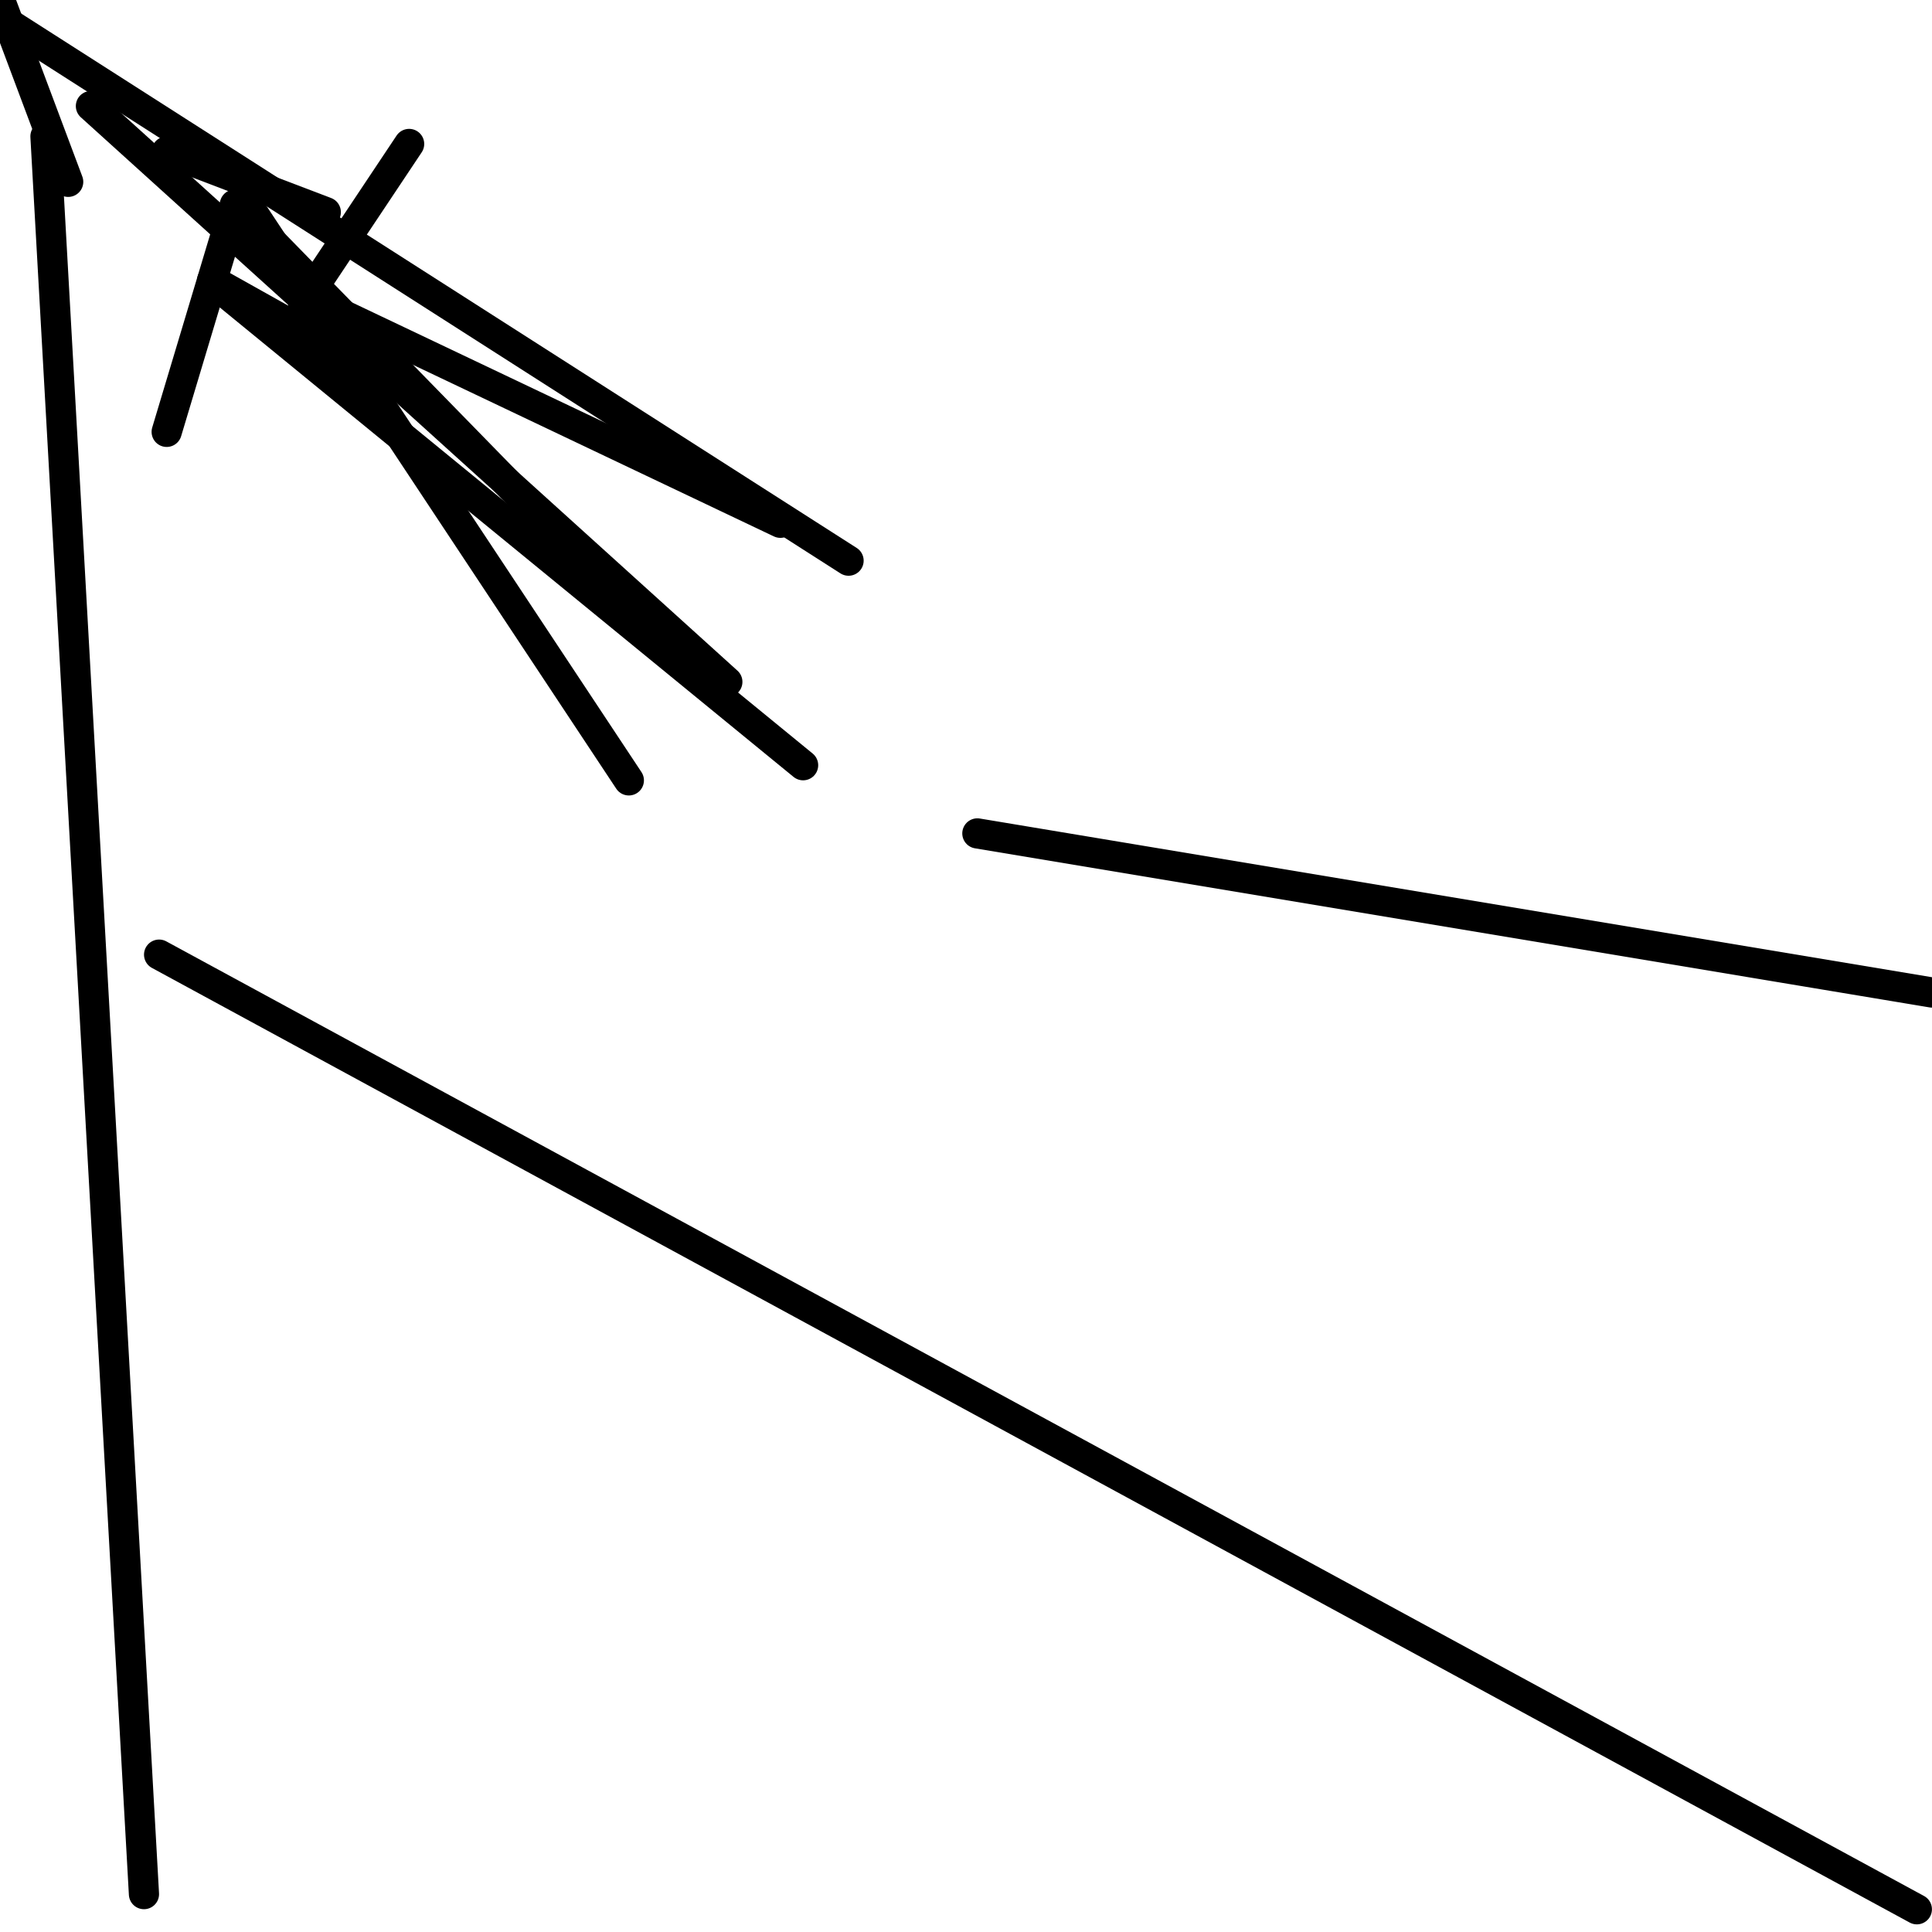 <?xml version="1.0" encoding="utf-8" ?>
<svg baseProfile="full" height="256" version="1.1" width="256" xmlns="http://www.w3.org/2000/svg" xmlns:ev="http://www.w3.org/2001/xml-events" xmlns:xlink="http://www.w3.org/1999/xlink"><defs /><polyline fill="none" points="6.024,18.071 19.075,250.98" stroke="black" stroke-linecap="round" stroke-width="4" /><polyline fill="none" points="21.082,126.494 253.992,252.988" stroke="black" stroke-linecap="round" stroke-width="4" /><polyline fill="none" points="129.506,110.431 256.0,131.514" stroke="black" stroke-linecap="round" stroke-width="4" /><polyline fill="none" points="112.439,74.29 1.004,3.012" stroke="black" stroke-linecap="round" stroke-width="4" /><polyline fill="none" points="0.0,0.0 9.035,24.094" stroke="black" stroke-linecap="round" stroke-width="4" /><polyline fill="none" points="96.376,90.353 12.047,14.055" stroke="black" stroke-linecap="round" stroke-width="4" /><polyline fill="none" points="22.086,57.224 31.122,27.106" stroke="black" stroke-linecap="round" stroke-width="4" /><polyline fill="none" points="53.208,51.2 28.11,37.145" stroke="black" stroke-linecap="round" stroke-width="4" /><polyline fill="none" points="54.212,19.075 40.157,40.157" stroke="black" stroke-linecap="round" stroke-width="4" /><polyline fill="none" points="22.086,20.078 43.169,28.11" stroke="black" stroke-linecap="round" stroke-width="4" /><polyline fill="none" points="83.325,103.404 32.125,26.102" stroke="black" stroke-linecap="round" stroke-width="4" /><polyline fill="none" points="106.416,101.396 29.114,38.149" stroke="black" stroke-linecap="round" stroke-width="4" /><polyline fill="none" points="103.404,69.271 42.165,40.157" stroke="black" stroke-linecap="round" stroke-width="4" /><polyline fill="none" points="76.298,73.286 34.133,30.118" stroke="black" stroke-linecap="round" stroke-width="4" /></svg>